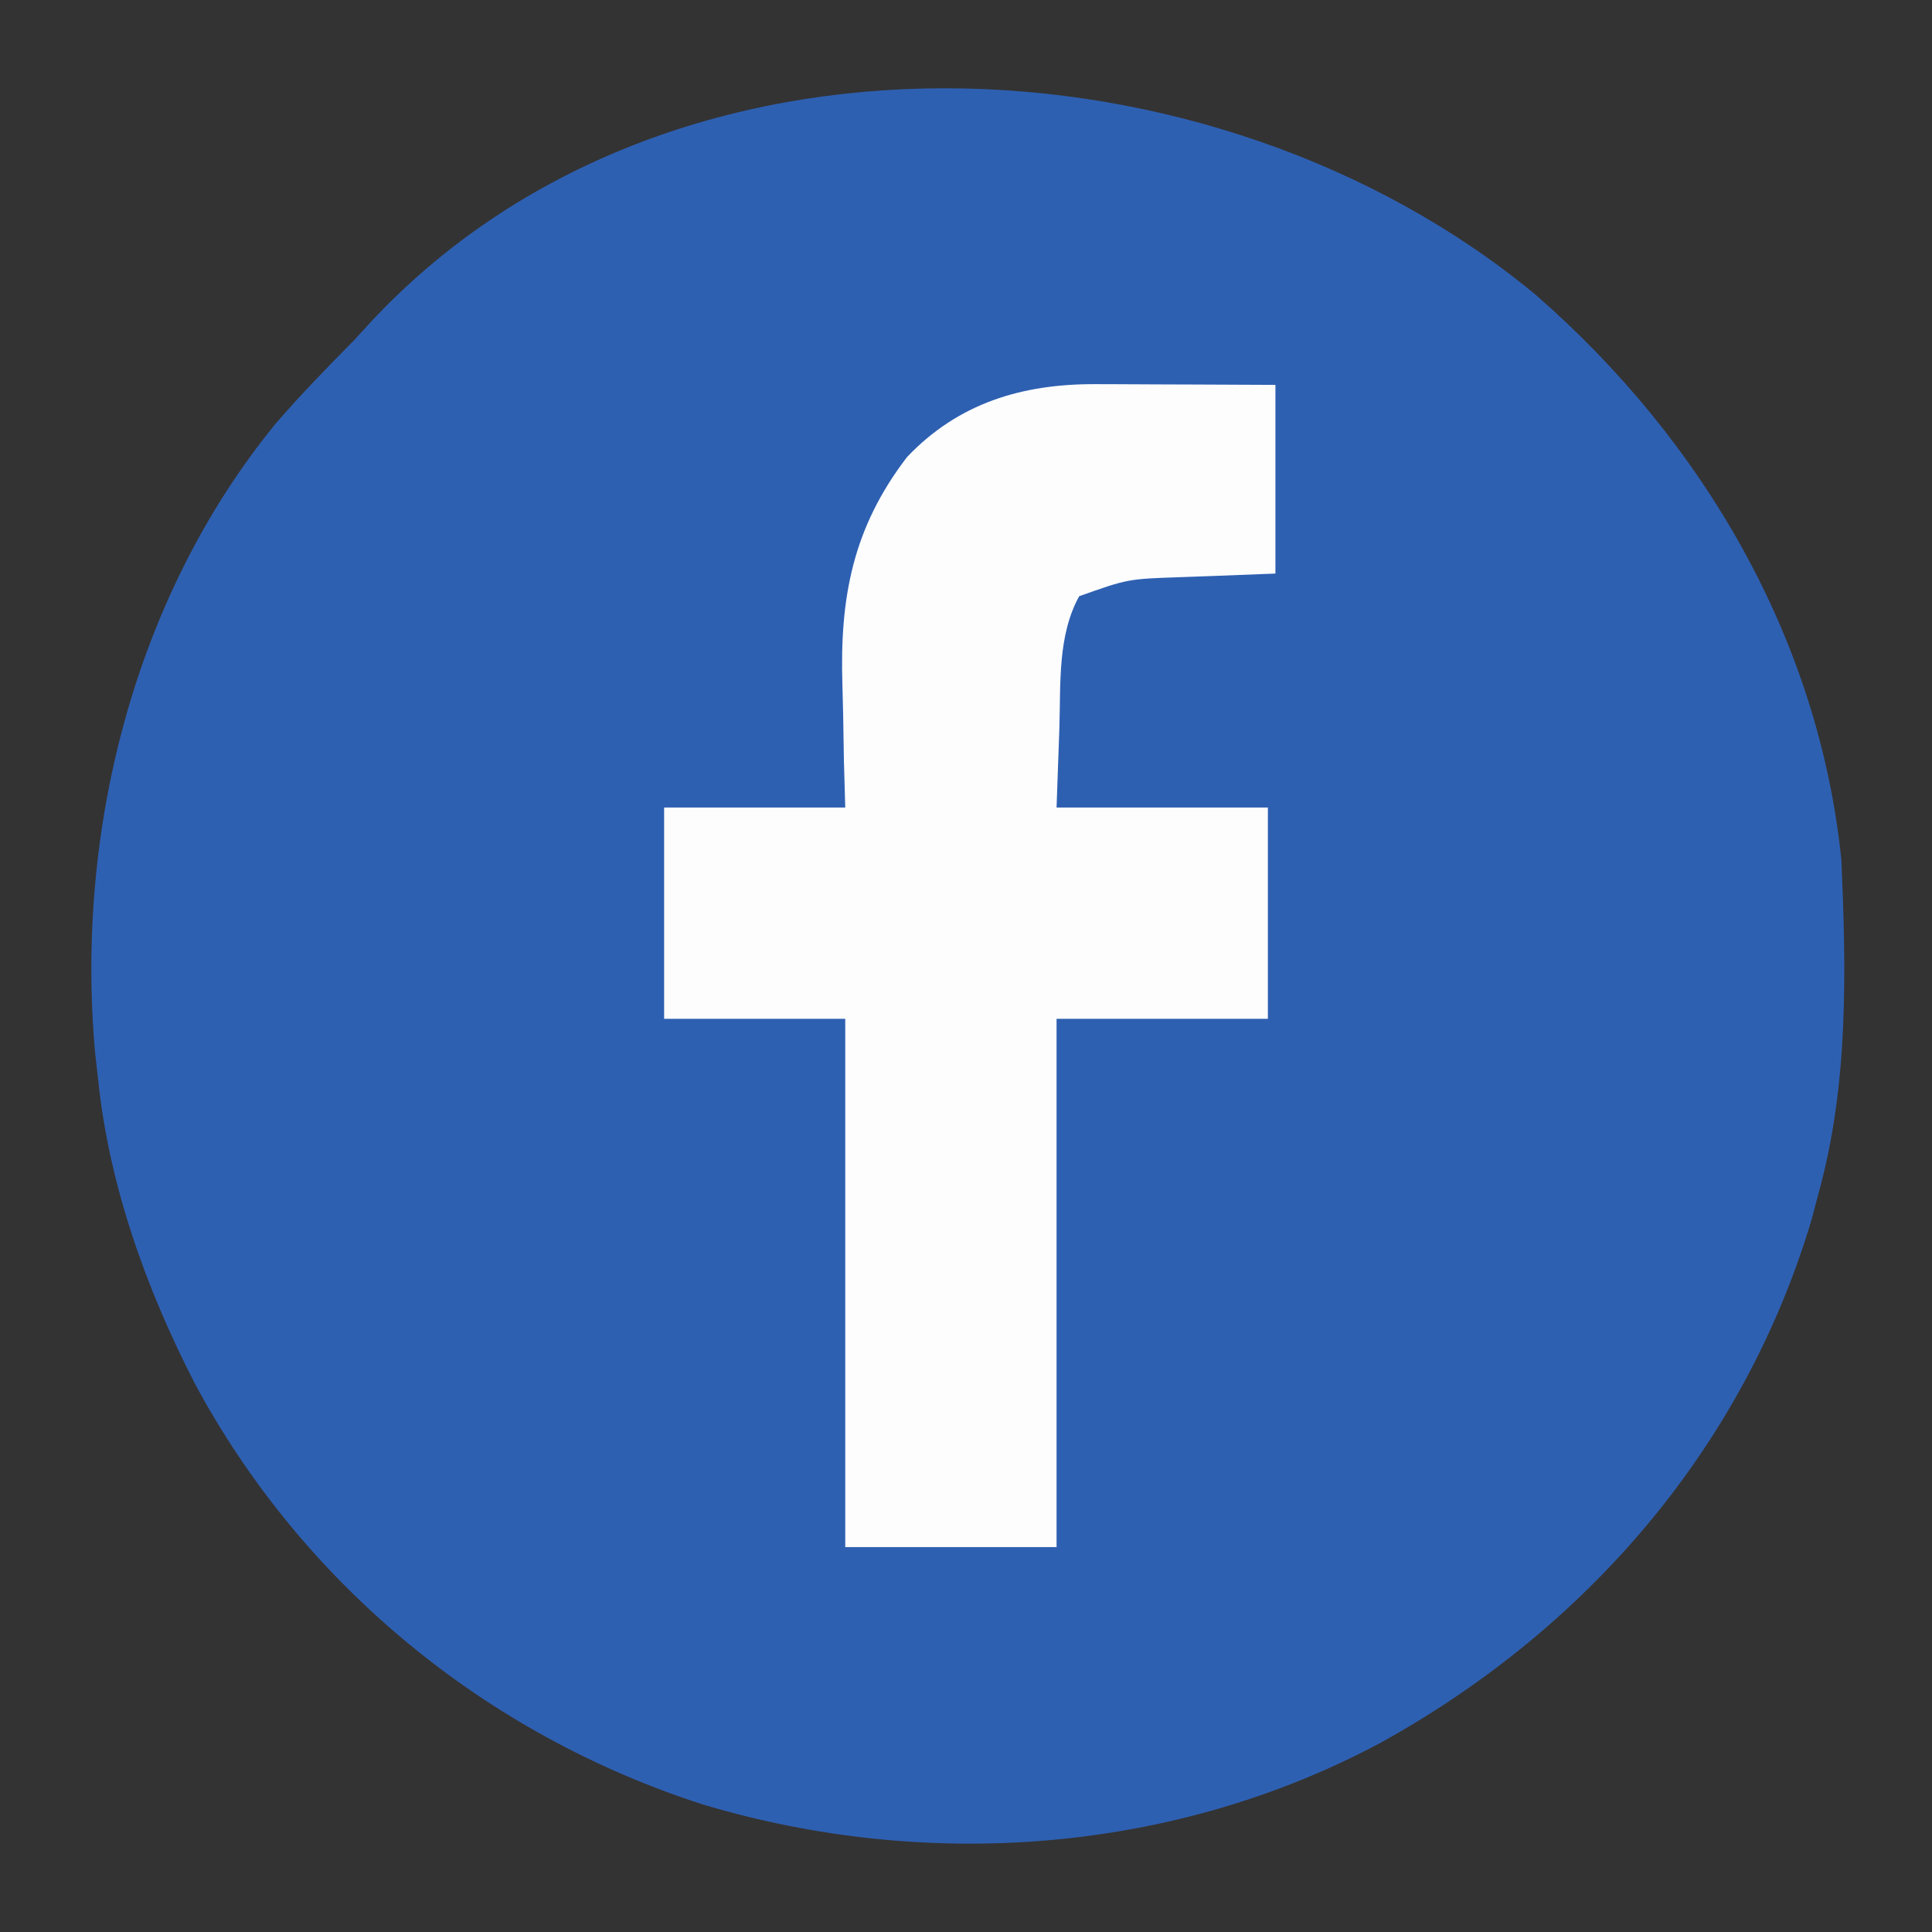 <?xml version="1.0" encoding="UTF-8"?>
<svg version="1.1" xmlns="http://www.w3.org/2000/svg" width="256" height="256">
<rect width="100%" height="100%" fill="#333333" stroke="none"/>
<path d="M0 0 C22.053 19.245 37.444 45.43 40.453 74.883 C41.078 89.697 41.402 104.5 37.453 118.883 C37.136 120.079 36.819 121.275 36.492 122.508 C27.495 152.626 6.761 176.669 -20.555 191.778 C-47.996 206.482 -80.713 208.875 -110.417 199.984 C-139.213 190.712 -163.464 170.819 -177.78 144.117 C-184.201 131.591 -189.111 117.933 -190.547 103.883 C-190.68 102.711 -190.812 101.539 -190.949 100.332 C-193.564 71.105 -185.808 40.017 -167.039 17.037 C-163.693 13.166 -160.146 9.518 -156.547 5.883 C-155.933 5.209 -155.32 4.534 -154.688 3.84 C-114.975 -39.117 -42.437 -35.278 0 0 Z " fill="#2E60B2" transform="translate(203.547,39.117)"/>
<path d="M0 0 C1.024 0.002 1.024 0.002 2.068 0.004 C4.238 0.01 6.408 0.022 8.578 0.035 C10.053 0.04 11.529 0.045 13.004 0.049 C16.612 0.059 20.22 0.079 23.828 0.098 C23.828 8.348 23.828 16.598 23.828 25.098 C14.203 25.473 14.203 25.473 11.205 25.576 C4.274 25.809 4.274 25.809 -2.172 28.098 C-5.043 33.285 -4.617 39.669 -4.797 45.473 C-4.982 50.732 -4.982 50.732 -5.172 56.098 C4.068 56.098 13.308 56.098 22.828 56.098 C22.828 65.338 22.828 74.578 22.828 84.098 C13.588 84.098 4.348 84.098 -5.172 84.098 C-5.172 107.198 -5.172 130.298 -5.172 154.098 C-14.412 154.098 -23.652 154.098 -33.172 154.098 C-33.172 130.998 -33.172 107.898 -33.172 84.098 C-41.092 84.098 -49.012 84.098 -57.172 84.098 C-57.172 74.858 -57.172 65.618 -57.172 56.098 C-49.252 56.098 -41.332 56.098 -33.172 56.098 C-33.23 54.071 -33.288 52.045 -33.348 49.957 C-33.382 47.951 -33.417 45.945 -33.447 43.939 C-33.471 42.566 -33.505 41.193 -33.549 39.82 C-33.91 28.21 -32.149 19.004 -24.984 9.66 C-18.137 2.452 -9.642 -0.04 0 0 Z " fill="#FDFDFE" transform="translate(145.172,50.902)"/>
</svg>
